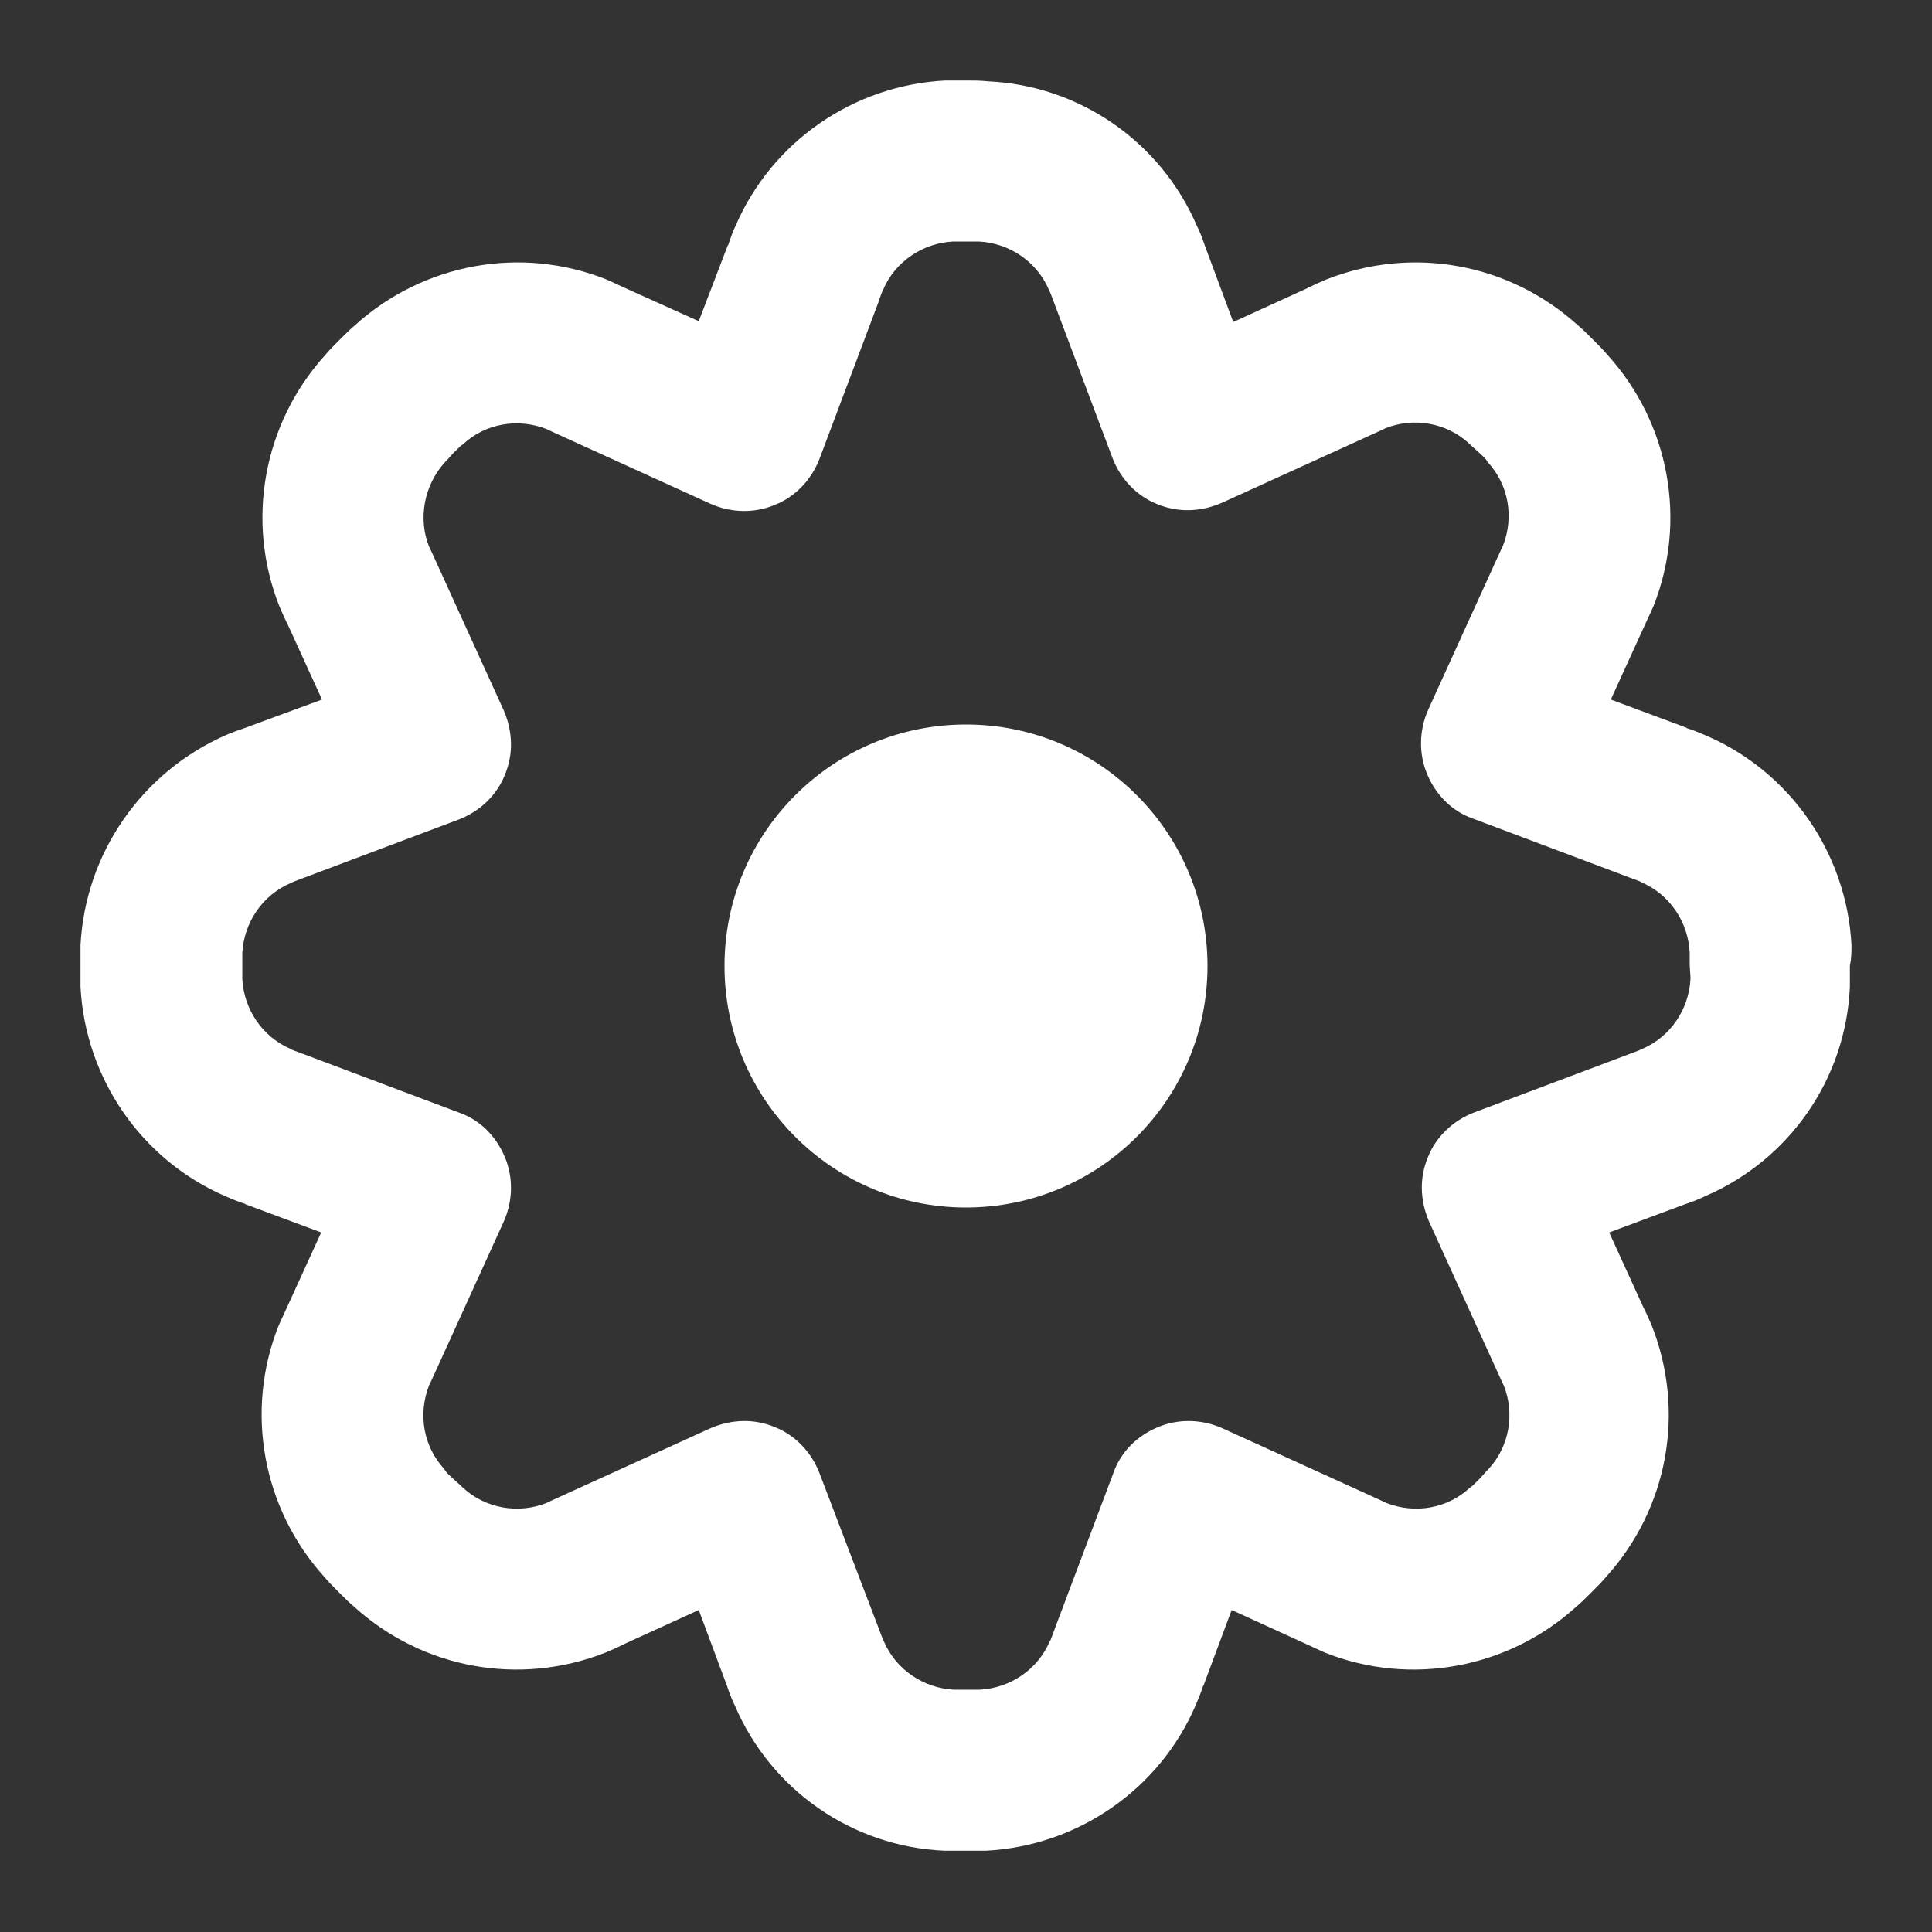 <svg width="100%" height="100%" fill="#fff" viewBox="0 0 24 24" xmlns="http://www.w3.org/2000/svg" class="BaseIcon-3KAM BaseIcon--light-37wn BaseIcon--sized-2utE"><rect x="0" y="0" width="24" height="24" fill="#333333" stroke="none"/><g><path d="m23 11.74c-.06-1.14-.76-2.15-1.8-2.6-.07-.03-.14-.06-.23-.09-.01 0-.01 0-.02-.01l-.94-.35.42-.92c.04-.09.08-.17.11-.24.42-1.06.2-2.27-.57-3.12-.05-.06-.11-.12-.18-.19s-.13-.13-.19-.18c-.85-.77-2.05-.99-3.12-.57-.07.03-.14.06-.22.1-.01 0-.01 0-.02.01l-.92.42-.35-.94c-.03-.09-.06-.17-.1-.25-.45-1.05-1.46-1.75-2.6-1.8-.09-.01-.17-.01-.27-.01s-.18 0-.26 0c-1.14.06-2.15.76-2.6 1.8-.04.08-.06.15-.09.23 0 .01 0 .01-.01.02l-.36.94-.91-.41c-.09-.04-.17-.08-.24-.11-1.06-.42-2.27-.2-3.12.57-.06.05-.12.11-.19.18s-.13.13-.18.19c-.77.85-.99 2.06-.57 3.12.03.07.06.14.1.22 0 .01.01.01.01.02l.42.92-.95.35c-.09.03-.17.06-.24.09-1.05.46-1.75 1.47-1.81 2.61v.26.26c.06 1.14.76 2.15 1.8 2.6.07.03.14.06.23.09.01 0 .01 0 .02.01l.94.35-.42.92c-.04.09-.08.17-.11.24-.42 1.06-.2 2.27.57 3.12.05.06.11.12.18.19s.13.13.19.18c.85.77 2.05.99 3.12.57.07-.03.14-.06.22-.1.01 0 .01 0 .02-.01l.92-.42.35.94c.03.09.06.17.1.25.45 1.05 1.46 1.75 2.6 1.8h.26.26c1.14-.06 2.15-.76 2.6-1.8.03-.07.06-.14.09-.23 0-.01 0-.01.01-.02l.35-.94.92.42c.09.04.17.08.24.11 1.06.42 2.27.2 3.12-.57.06-.05.12-.11.19-.18s.13-.13.18-.19c.77-.85.99-2.05.57-3.12-.03-.07-.06-.14-.1-.22 0-.01-.01-.01-.01-.02l-.42-.92.94-.35c.09-.03.17-.06.25-.1 1.05-.45 1.75-1.46 1.8-2.6 0-.08 0-.17 0-.26.02-.1.02-.18.02-.26zm-2 .42c-.02.38-.25.72-.6.87-.02.01-.04.02-.15.06l-1.94.73c-.26.1-.47.3-.57.55-.11.26-.1.54.01.8l.86 1.89c.05.11.06.13.07.15.14.35.07.76-.19 1.04-.01.01-.03.03-.11.12-.08.08-.1.1-.12.11-.28.26-.68.33-1.04.19-.02-.01-.04-.02-.15-.07l-1.89-.86c-.25-.11-.54-.12-.8-.01s-.46.31-.55.57l-.73 1.94c-.04.11-.05.14-.06.15-.15.35-.49.58-.87.6-.02 0-.04 0-.16 0s-.14 0-.16 0c-.38-.02-.72-.25-.87-.6-.01-.02-.02-.04-.06-.15l-.74-1.94c-.1-.26-.3-.47-.55-.57-.26-.11-.54-.1-.8.01l-1.89.86c-.11.05-.13.06-.15.07-.35.14-.76.07-1.04-.19-.01-.01-.03-.03-.12-.11s-.1-.1-.11-.12c-.26-.28-.33-.68-.19-1.04.01-.02.02-.04.07-.15l.86-1.89c.11-.25.12-.54.01-.8s-.31-.46-.57-.55l-1.94-.73c-.11-.04-.14-.05-.15-.06-.35-.15-.58-.49-.6-.87 0-.02 0-.04 0-.16s0-.14 0-.16c.02-.38.25-.72.6-.87.02-.01.04-.02.15-.06l1.94-.73c.26-.1.47-.3.57-.55.11-.26.1-.54-.01-.8l-.86-1.89c-.05-.11-.06-.13-.07-.15-.14-.35-.06-.76.19-1.04.01-.01.03-.03.11-.12.08-.08.1-.1.12-.11.28-.26.68-.33 1.04-.19.02.01.04.02.15.07l1.89.86c.25.11.54.12.8.01.25-.1.45-.31.55-.57l.73-1.94c.04-.12.05-.14.06-.16.15-.35.49-.58.87-.6h.16.16c.38.02.72.25.87.6.01.02.02.04.06.15l.73 1.94c.1.26.3.47.55.57.26.11.54.1.8-.01l1.89-.86c.11-.05.13-.06.15-.07.35-.14.76-.07 1.04.19.01.01.03.03.12.11s.1.1.11.12c.26.28.33.68.19 1.04-.01.02-.02.04-.07.15l-.86 1.89c-.11.25-.12.54-.01.8s.31.46.57.55l1.94.73c.11.04.14.05.15.06.35.15.58.49.6.87v.16c.01.13.01.16.01.17z"></path><path d="m12 15c1.657 0 3-1.343 3-3s-1.343-3-3-3-3 1.343-3 3 1.343 3 3 3z"></path></g></svg>